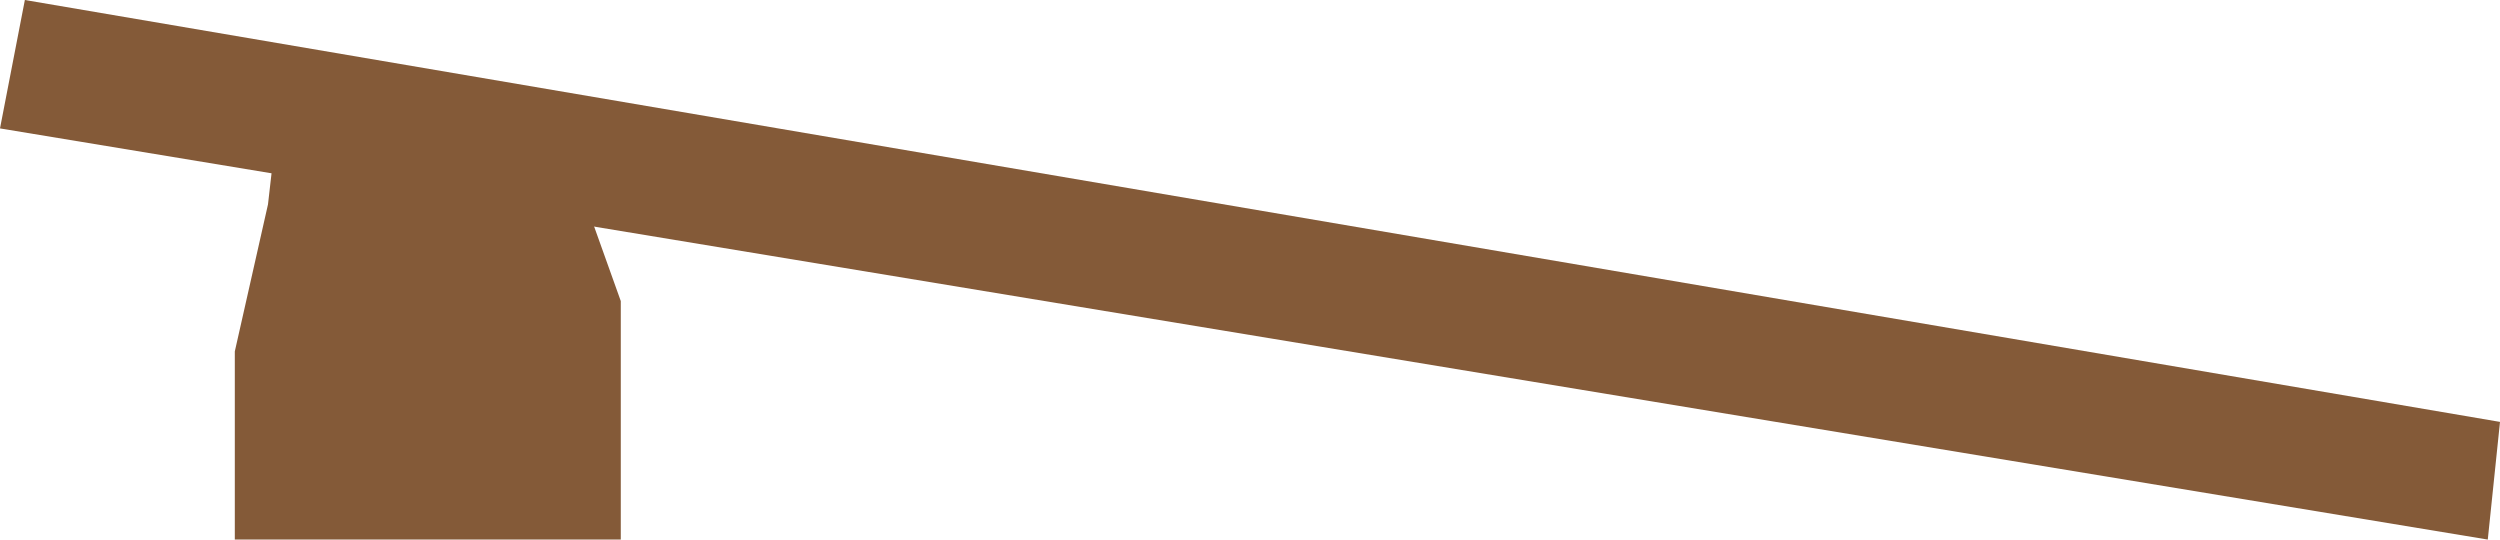 <svg xmlns="http://www.w3.org/2000/svg" width="237.32" height="51.22" viewBox="0 0 237.32 51.22">
  <defs>
    <style>
      .cls-1 {
        fill: #845a38;
      }
    </style>
  </defs>
  <title>WoodenPath_1</title>
  <g id="Layer_2" data-name="Layer 2">
    <g id="_0" data-name="0">
      <g>
        <polygon class="cls-1" points="0 12.19 236.16 51.22 237.32 40.05 2.36 0 0 12.19"/>
        <polygon class="cls-1" points="26.41 10.9 25.44 19.4 22.29 33.36 22.29 51.22 58.93 51.22 58.93 28.58 55.36 18.6 54.98 13.98 26.41 10.9"/>
      </g>
    </g>
  </g>
</svg>
